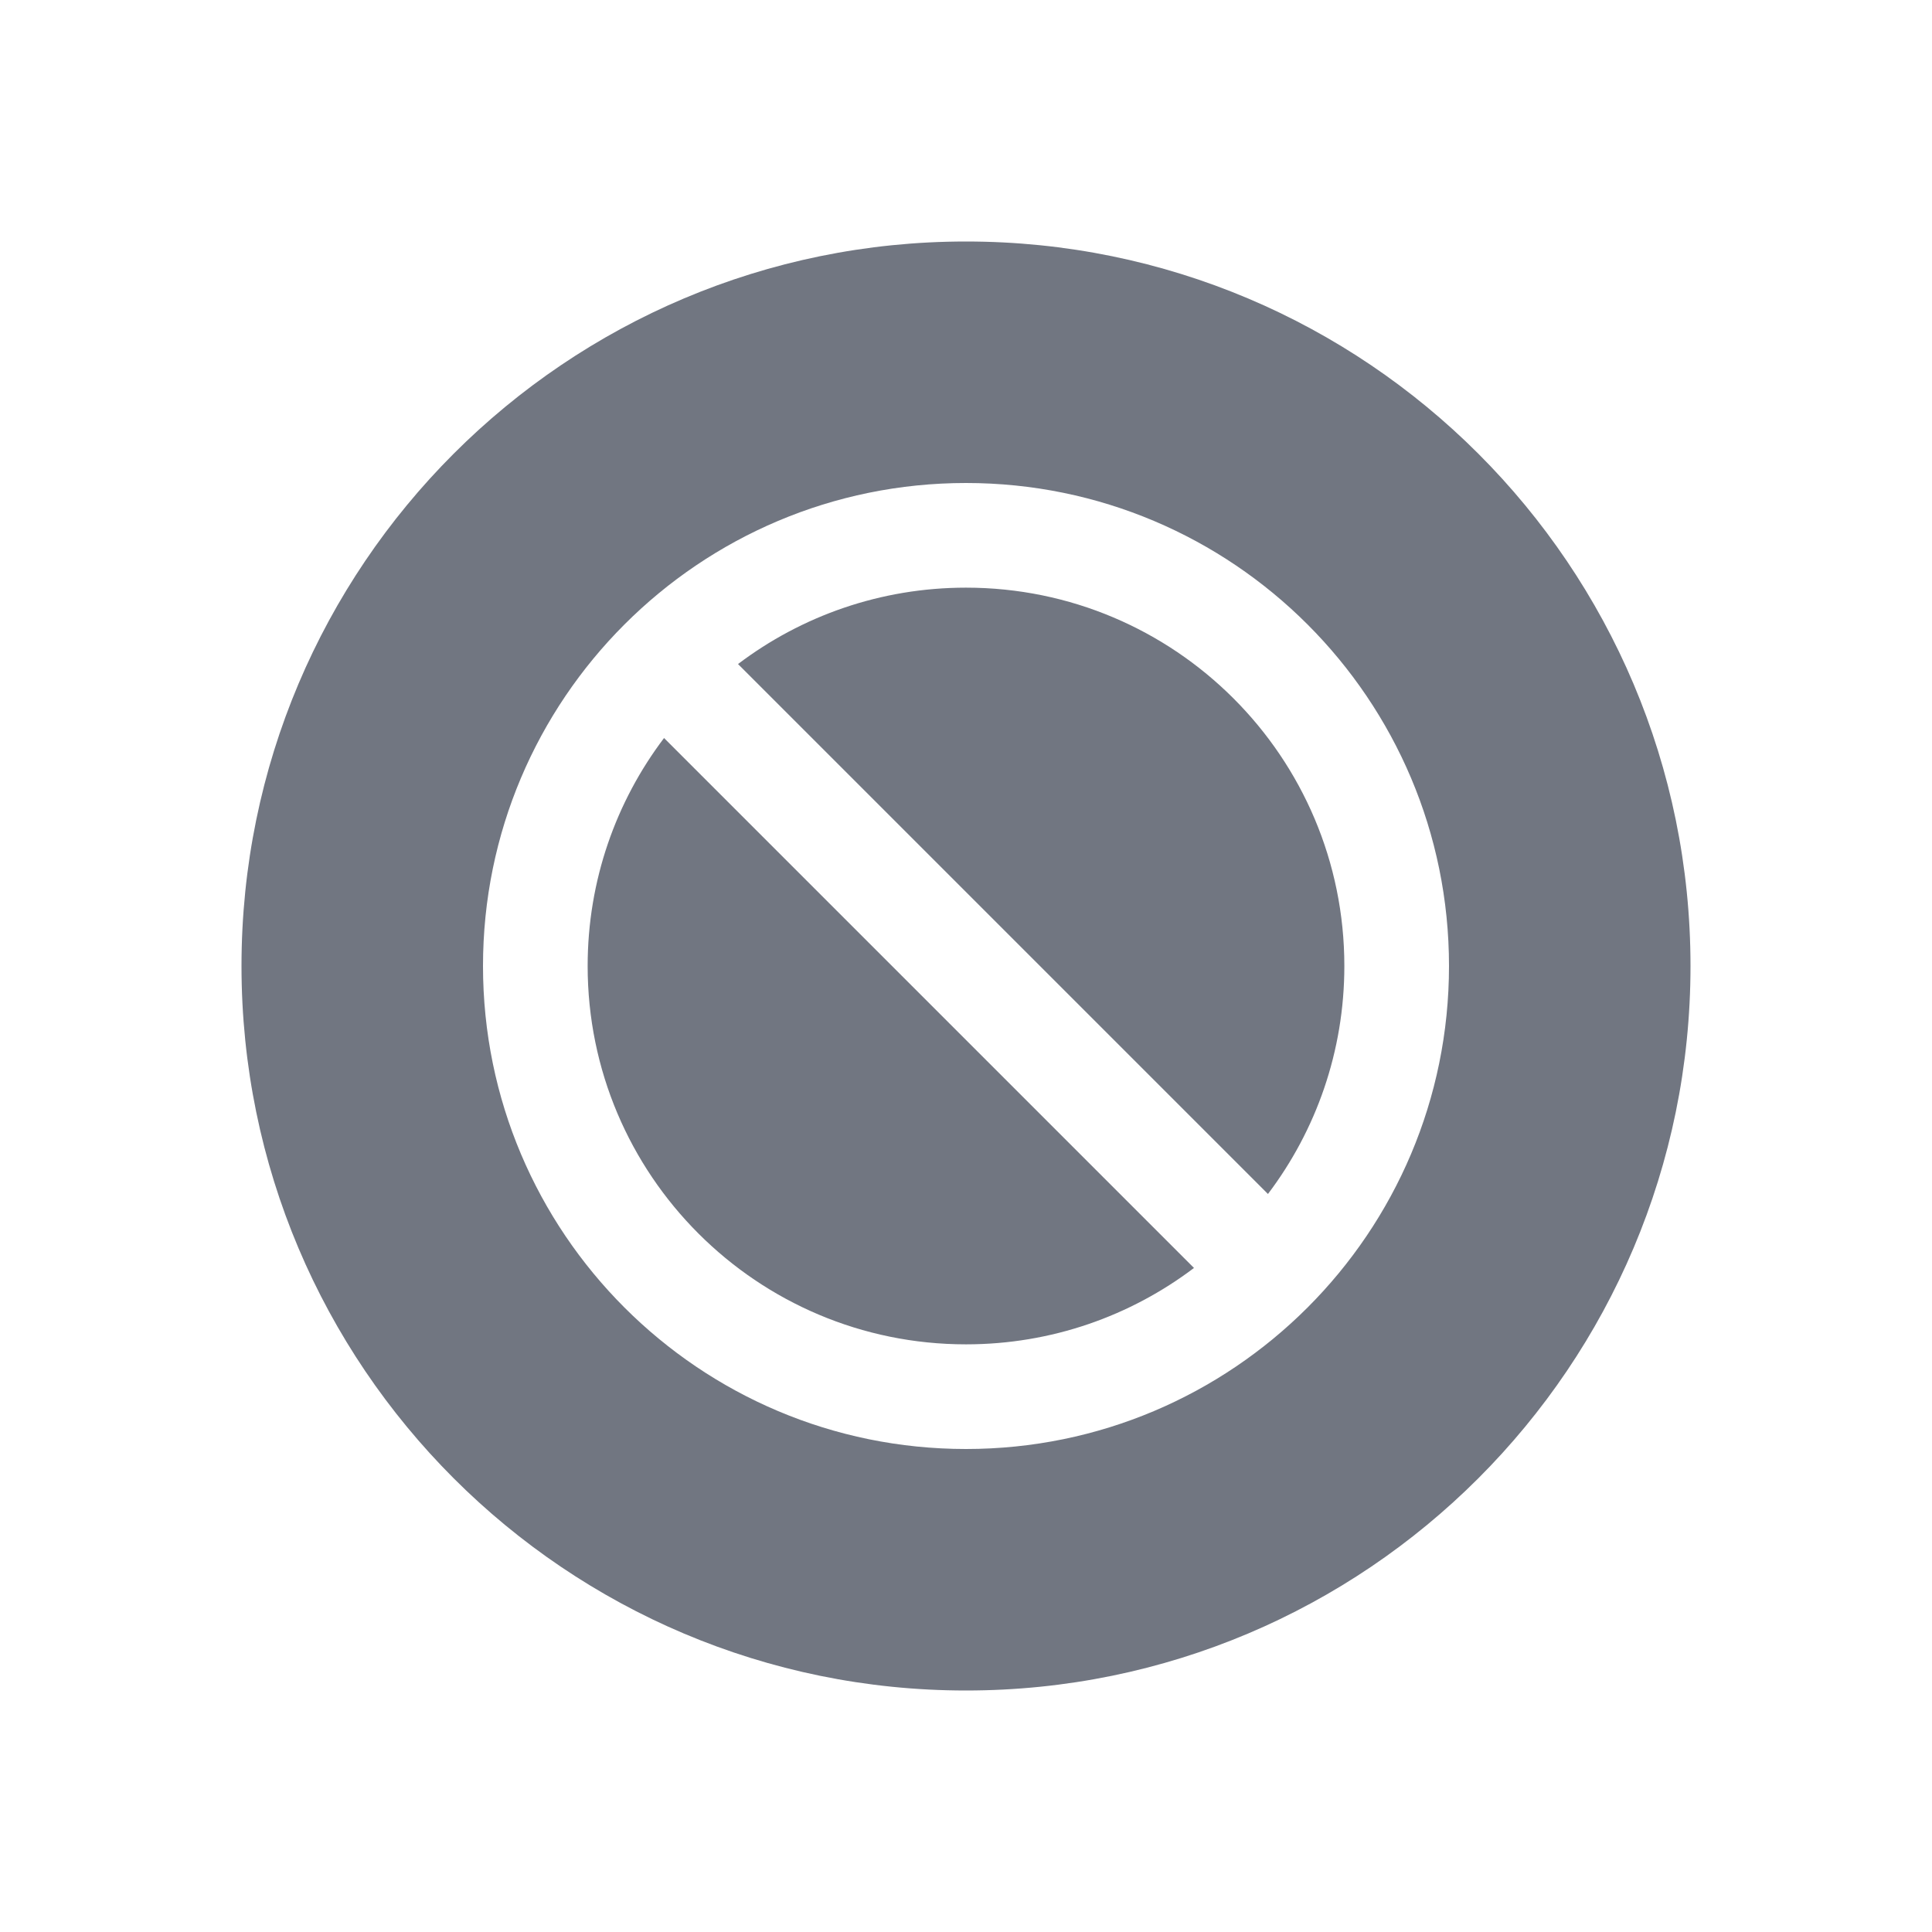 <svg width="24" height="24" viewBox="0 0 24 24" fill="none" xmlns="http://www.w3.org/2000/svg">
<path d="M12 16.7C13.063 16.7 14.044 16.347 14.832 15.751L8.249 9.168C7.653 9.956 7.3 10.937 7.3 12C7.3 14.596 9.404 16.7 12 16.7Z" fill="#717681"/>
<path d="M9.168 8.249L15.751 14.832C16.347 14.044 16.7 13.063 16.7 12C16.7 9.404 14.596 7.3 12 7.3C10.937 7.3 9.956 7.653 9.168 8.249Z" fill="#717681"/>
<path fill-rule="evenodd" clip-rule="evenodd" d="M12 21C16.971 21 21 16.971 21 12C21 7.029 16.971 3 12 3C7.029 3 3 7.029 3 12C3 16.971 7.029 21 12 21ZM12 18C15.314 18 18 15.314 18 12C18 8.686 15.314 6 12 6C8.686 6 6 8.686 6 12C6 15.314 8.686 18 12 18Z" fill="#717681"/>
</svg>
